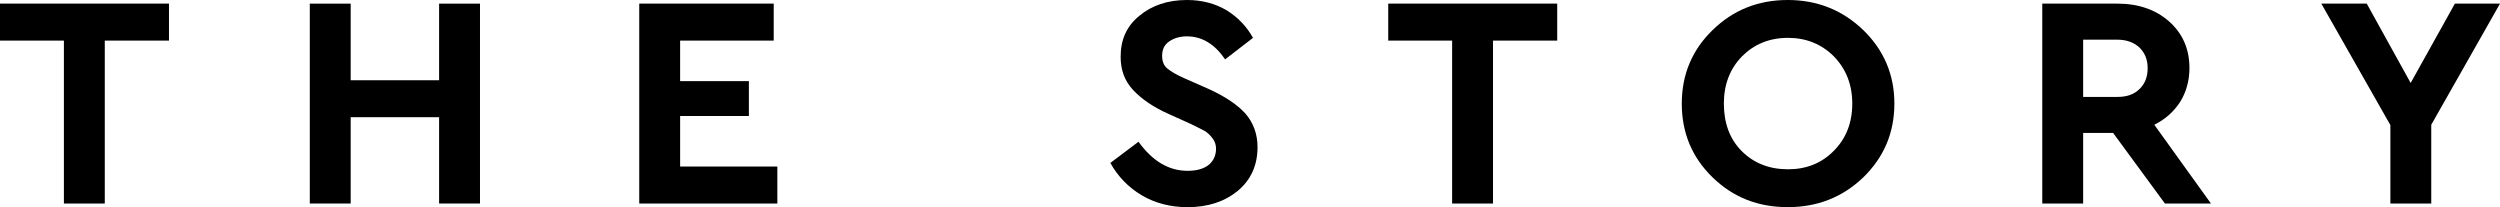 <?xml version="1.0" encoding="UTF-8" standalone="no"?>
<!-- Generator: Adobe Illustrator 19.0.1, SVG Export Plug-In . SVG Version: 6.00 Build 0)  -->

<svg
   xmlns:dc="http://purl.org/dc/elements/1.1/"
   xmlns:cc="http://creativecommons.org/ns#"
   xmlns:rdf="http://www.w3.org/1999/02/22-rdf-syntax-ns#"
   xmlns:svg="http://www.w3.org/2000/svg"
   xmlns="http://www.w3.org/2000/svg"
   xmlns:sodipodi="http://sodipodi.sourceforge.net/DTD/sodipodi-0.dtd"
   xmlns:inkscape="http://www.inkscape.org/namespaces/inkscape"
   version="1.1"
   id="Слой_1"
   x="0px"
   y="0px"
   viewBox="0 0 440.272 36.48"
   xml:space="preserve"
   inkscape:version="0.92.0 r15299"
   sodipodi:docname="logo-clean.svg"
   width="440.272"
   height="36.48"><defs
     id="defs21" /><sodipodi:namedview
     pagecolor="#ffffff"
     bordercolor="#666666"
     borderopacity="1"
     objecttolerance="10"
     gridtolerance="10"
     guidetolerance="10"
     inkscape:pageopacity="0"
     inkscape:pageshadow="2"
     inkscape:window-width="1920"
     inkscape:window-height="1017"
     id="namedview19"
     showgrid="false"
     inkscape:zoom="1"
     inkscape:cx="445.32588"
     inkscape:cy="-62.47713"
     inkscape:window-x="-8"
     inkscape:window-y="-8"
     inkscape:window-maximized="1"
     inkscape:current-layer="Слой_1"
     fit-margin-top="0"
     fit-margin-left="0"
     fit-margin-right="0"
     fit-margin-bottom="0" /><style
     type="text/css"
     id="style3">
	.st0{fill:#141414;}
</style><g
     aria-label="THE STORY"
     style="font-style:normal;font-variant:normal;font-weight:normal;font-stretch:normal;font-size:40px;line-height:25px;font-family:'Fira Mono';-inkscape-font-specification:'Fira Mono';letter-spacing:0px;word-spacing:0px;fill:#000000;fill-opacity:1;stroke:none"
     id="text4506"><path
       d="M 29.76,0.64 H -2.0980835e-8 V 7.147 H 11.253 V 35.84 h 7.2 V 7.147 h 11.307 z"
       style="font-style:normal;font-variant:normal;font-weight:normal;font-stretch:normal;font-size:53.333px;font-family:CeraGR-Bold;-inkscape-font-specification:CeraGR-Bold;letter-spacing:20px"
       id="path4508" /><path
       d="m 84.53,0.64 h -7.2 V 14.133 H 61.757 V 0.64 H 54.557 V 35.84 h 7.2 V 20.64 H 77.33 V 35.84 h 7.2 z"
       style="font-style:normal;font-variant:normal;font-weight:normal;font-stretch:normal;font-size:53.333px;font-family:CeraGR-Bold;-inkscape-font-specification:CeraGR-Bold;letter-spacing:20px"
       id="path4510" /><path
       d="m 136.257,0.64 h -23.68 V 35.84 h 24.32 v -6.507 h -17.12 v -8.907 h 12.107 V 14.293 H 119.777 V 7.147 h 16.48 z"
       style="font-style:normal;font-variant:normal;font-weight:normal;font-stretch:normal;font-size:53.333px;font-family:CeraGR-Bold;-inkscape-font-specification:CeraGR-Bold;letter-spacing:20px"
       id="path4512" /><path
       d="m 209.034,1.0070801e-6 c -3.413,0 -6.187,0.96 -8.373,2.773 -2.24,1.813 -3.307,4.213 -3.307,7.2 0,2.347 0.693,4.267 2.187,5.867 1.493,1.6 3.573,3.04 6.347,4.267 l 3.787,1.707 c 1.12,0.533 1.92,0.96 2.453,1.227 0.533,0.32 0.96,0.747 1.387,1.28 0.427,0.533 0.64,1.173 0.64,1.867 0,1.227 -0.48,2.187 -1.333,2.88 -0.907,0.693 -2.133,1.013 -3.68,1.013 -3.307,0 -6.187,-1.707 -8.64,-5.12 l -4.96,3.733 c 1.333,2.4 3.2,4.32 5.547,5.707 2.347,1.387 5.067,2.08 8.053,2.08 3.573,0 6.507,-0.96 8.853,-2.88 2.293,-1.92 3.467,-4.48 3.467,-7.68 0,-2.347 -0.747,-4.32 -2.133,-5.92 -1.44,-1.6 -3.627,-3.04 -6.56,-4.373 l -4,-1.76 c -1.493,-0.64 -2.56,-1.28 -3.2,-1.813 -0.64,-0.533 -0.907,-1.28 -0.907,-2.24 0,-1.067 0.373,-1.92 1.227,-2.507 0.853,-0.587 1.867,-0.907 3.147,-0.907 2.667,0 4.907,1.387 6.72,4.053 l 4.907,-3.787 c -1.12,-2.027 -2.667,-3.627 -4.64,-4.853 C 214.048,0.64 211.701,1.0070801e-6 209.034,1.0070801e-6 Z"
       style="font-style:normal;font-variant:normal;font-weight:normal;font-stretch:normal;font-size:53.333px;font-family:CeraGR-Bold;-inkscape-font-specification:CeraGR-Bold;letter-spacing:20px"
       id="path4514" /><path
       d="m 274.239,0.64 h -29.76 V 7.147 h 11.253 V 35.84 h 7.2 V 7.147 h 11.307 z"
       style="font-style:normal;font-variant:normal;font-weight:normal;font-stretch:normal;font-size:53.333px;font-family:CeraGR-Bold;-inkscape-font-specification:CeraGR-Bold;letter-spacing:20px"
       id="path4516" /><path
       d="m 314.843,1.0070801e-6 c -5.227,0 -9.6,1.76 -13.227,5.28 -3.627,3.52 -5.44,7.84 -5.44,12.96 0,5.173 1.813,9.493 5.44,13.013 3.627,3.52 8,5.227 13.227,5.227 5.173,0 9.6,-1.707 13.28,-5.227 3.627,-3.52 5.493,-7.84 5.493,-13.013 0,-5.12 -1.867,-9.44 -5.493,-12.96 C 324.443,1.76 320.016,1.0070801e-6 314.843,1.0070801e-6 Z M 314.896,6.667 c 3.2,0 5.92,1.12 8.053,3.253 2.133,2.187 3.253,4.96 3.253,8.32 0,3.413 -1.12,6.187 -3.253,8.32 -2.133,2.187 -4.853,3.253 -8.053,3.253 -3.307,0 -6.027,-1.067 -8.16,-3.2 -2.133,-2.133 -3.147,-4.96 -3.147,-8.373 0,-3.36 1.067,-6.133 3.2,-8.32 2.133,-2.133 4.8,-3.253 8.107,-3.253 z"
       style="font-style:normal;font-variant:normal;font-weight:normal;font-stretch:normal;font-size:53.333px;font-family:CeraGR-Bold;-inkscape-font-specification:CeraGR-Bold;letter-spacing:20px"
       id="path4518" /><path
       d="m 389.367,35.84 -9.973,-13.867 c 1.92,-0.96 3.413,-2.293 4.533,-4 1.067,-1.707 1.653,-3.733 1.653,-5.973 0,-3.413 -1.227,-6.133 -3.573,-8.213 -2.347,-2.08 -5.387,-3.147 -9.12,-3.147 H 359.661 V 35.84 h 7.2 V 23.413 h 5.28 l 9.12,12.427 z M 366.861,6.987 h 6.027 c 1.6,0 2.933,0.48 3.893,1.387 0.96,0.96 1.44,2.133 1.44,3.627 0,1.547 -0.48,2.773 -1.44,3.68 -0.96,0.96 -2.24,1.387 -3.893,1.387 h -6.027 z"
       style="font-style:normal;font-variant:normal;font-weight:normal;font-stretch:normal;font-size:53.333px;font-family:CeraGR-Bold;-inkscape-font-specification:CeraGR-Bold;letter-spacing:20px"
       id="path4520" /><path
       d="m 440.272,0.64 h -7.947 L 424.539,14.613 416.806,0.64 h -8 l 12.16,21.387 V 35.84 h 7.2 V 21.973 Z"
       style="font-style:normal;font-variant:normal;font-weight:normal;font-stretch:normal;font-size:53.333px;font-family:CeraGR-Bold;-inkscape-font-specification:CeraGR-Bold;letter-spacing:20px"
       id="path4522" /></g></svg>